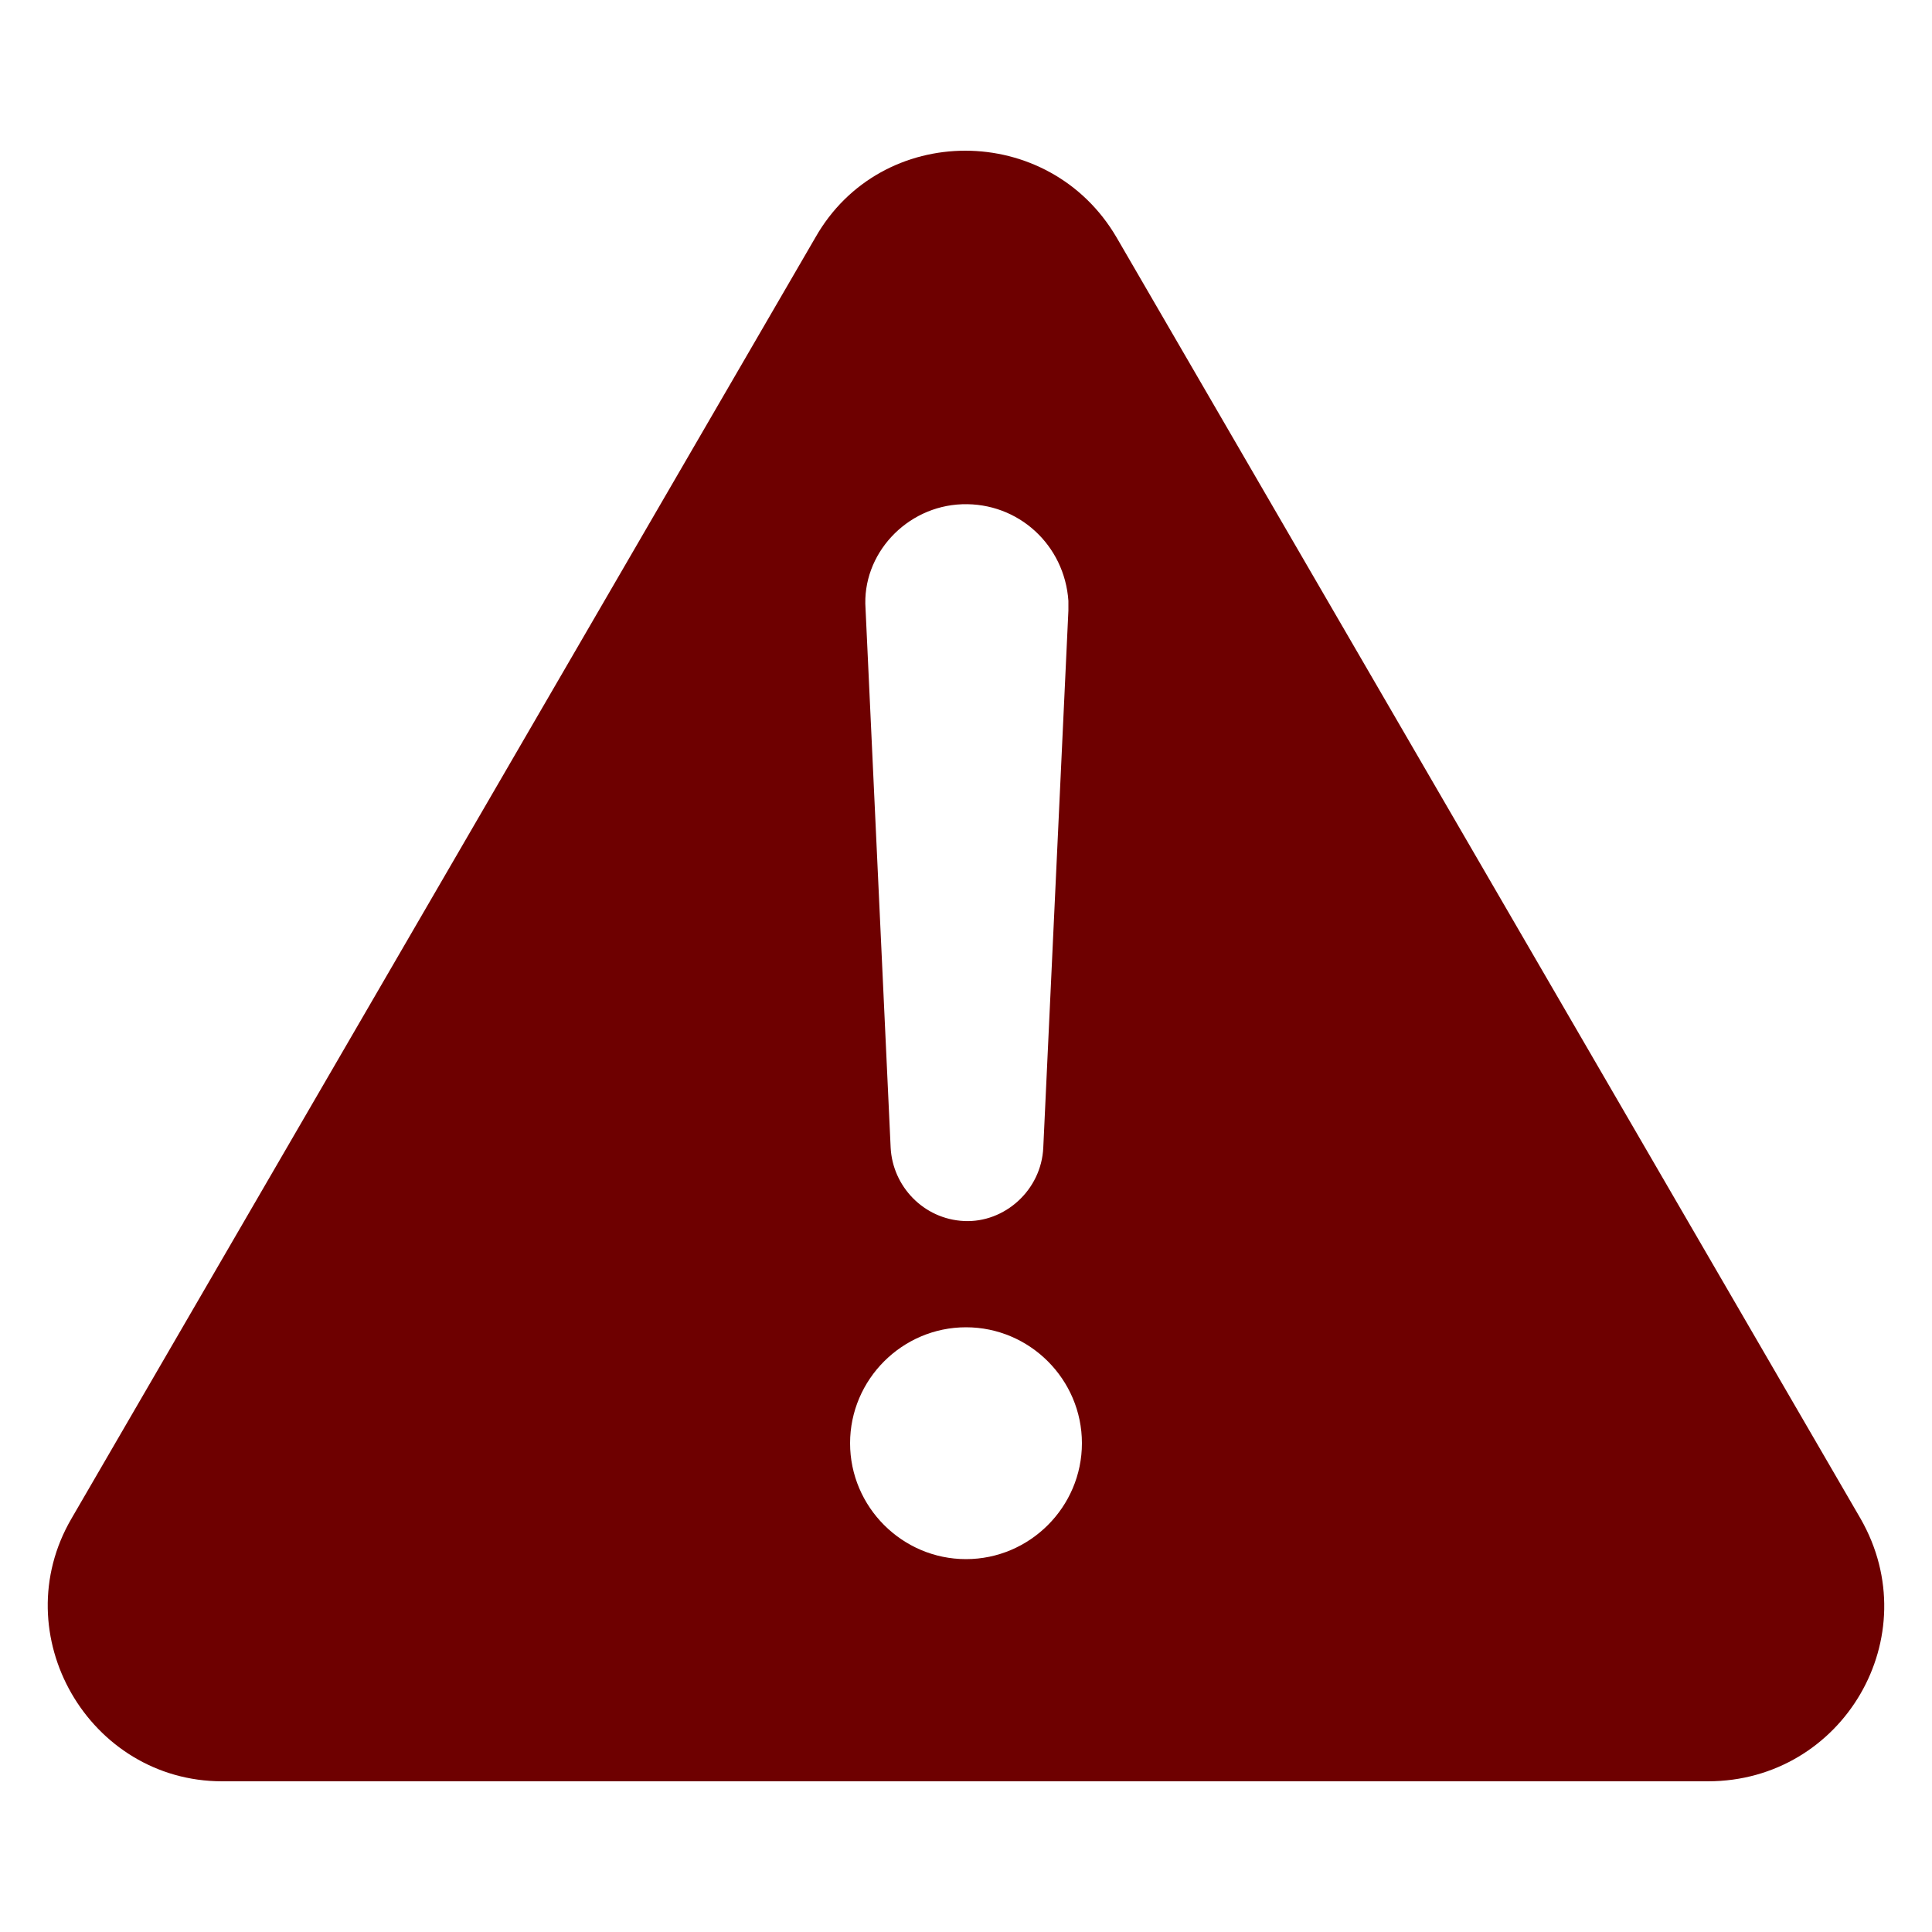 <?xml version="1.0" encoding="UTF-8" standalone="no"?>
<svg
   height="100px"
   width="100px"
   fill="#000000"
   version="1.1"
   x="0px"
   y="0px"
   viewBox="0 0 100 100"
   style="enable-background:new 0 0 100 100;"
   xml:space="preserve"
   id="svg35809"
   sodipodi:docname="icon-error.svg"
   inkscape:version="1.1 (c68e22c387, 2021-05-23)"
   xmlns:inkscape="http://www.inkscape.org/namespaces/inkscape"
   xmlns:sodipodi="http://sodipodi.sourceforge.net/DTD/sodipodi-0.dtd"
   xmlns="http://www.w3.org/2000/svg"
   xmlns:svg="http://www.w3.org/2000/svg"
   xmlns:i="http://ns.adobe.com/AdobeIllustrator/10.0/"><defs
     id="defs35813" /><sodipodi:namedview
     id="namedview35811"
     pagecolor="#ffffff"
     bordercolor="#666666"
     borderopacity="1.0"
     inkscape:pageshadow="2"
     inkscape:pageopacity="0.0"
     inkscape:pagecheckerboard="0"
     showgrid="false"
     inkscape:zoom="8.73"
     inkscape:cx="4.8109966"
     inkscape:cy="50.057274"
     inkscape:window-width="2131"
     inkscape:window-height="1194"
     inkscape:window-x="3219"
     inkscape:window-y="136"
     inkscape:window-maximized="0"
     inkscape:current-layer="svg35809" /><g
     id="g35807"
     style="fill:#6e0000;fill-opacity:1"><g
       i:extraneous="self"
       id="g35805"
       style="fill:#6e0000;fill-opacity:1"><path
         d="M96.3,78.6L57.8,12.3c-3.5-6-12.2-6-15.6,0L3.7,78.6c-3.5,6,0.9,13.6,7.8,13.6h76.9C95.4,92.2,99.8,84.7,96.3,78.6z     M49.8,26.1c2.9-0.1,5.3,2.1,5.5,5c0,0.2,0,0.3,0,0.5L54,59.4c-0.1,2.2-2,3.9-4.1,3.8c-2.1-0.1-3.7-1.8-3.8-3.8l-1.3-27.9    C44.6,28.7,46.9,26.2,49.8,26.1z M50,80.7c-3.3,0-6-2.7-6-6c0-3.3,2.7-6,6-6c3.3,0,6,2.7,6,6C56,78,53.3,80.7,50,80.7z"
         id="path35803"
         style="fill:#6e0000;fill-opacity:1" /></g></g></svg>

